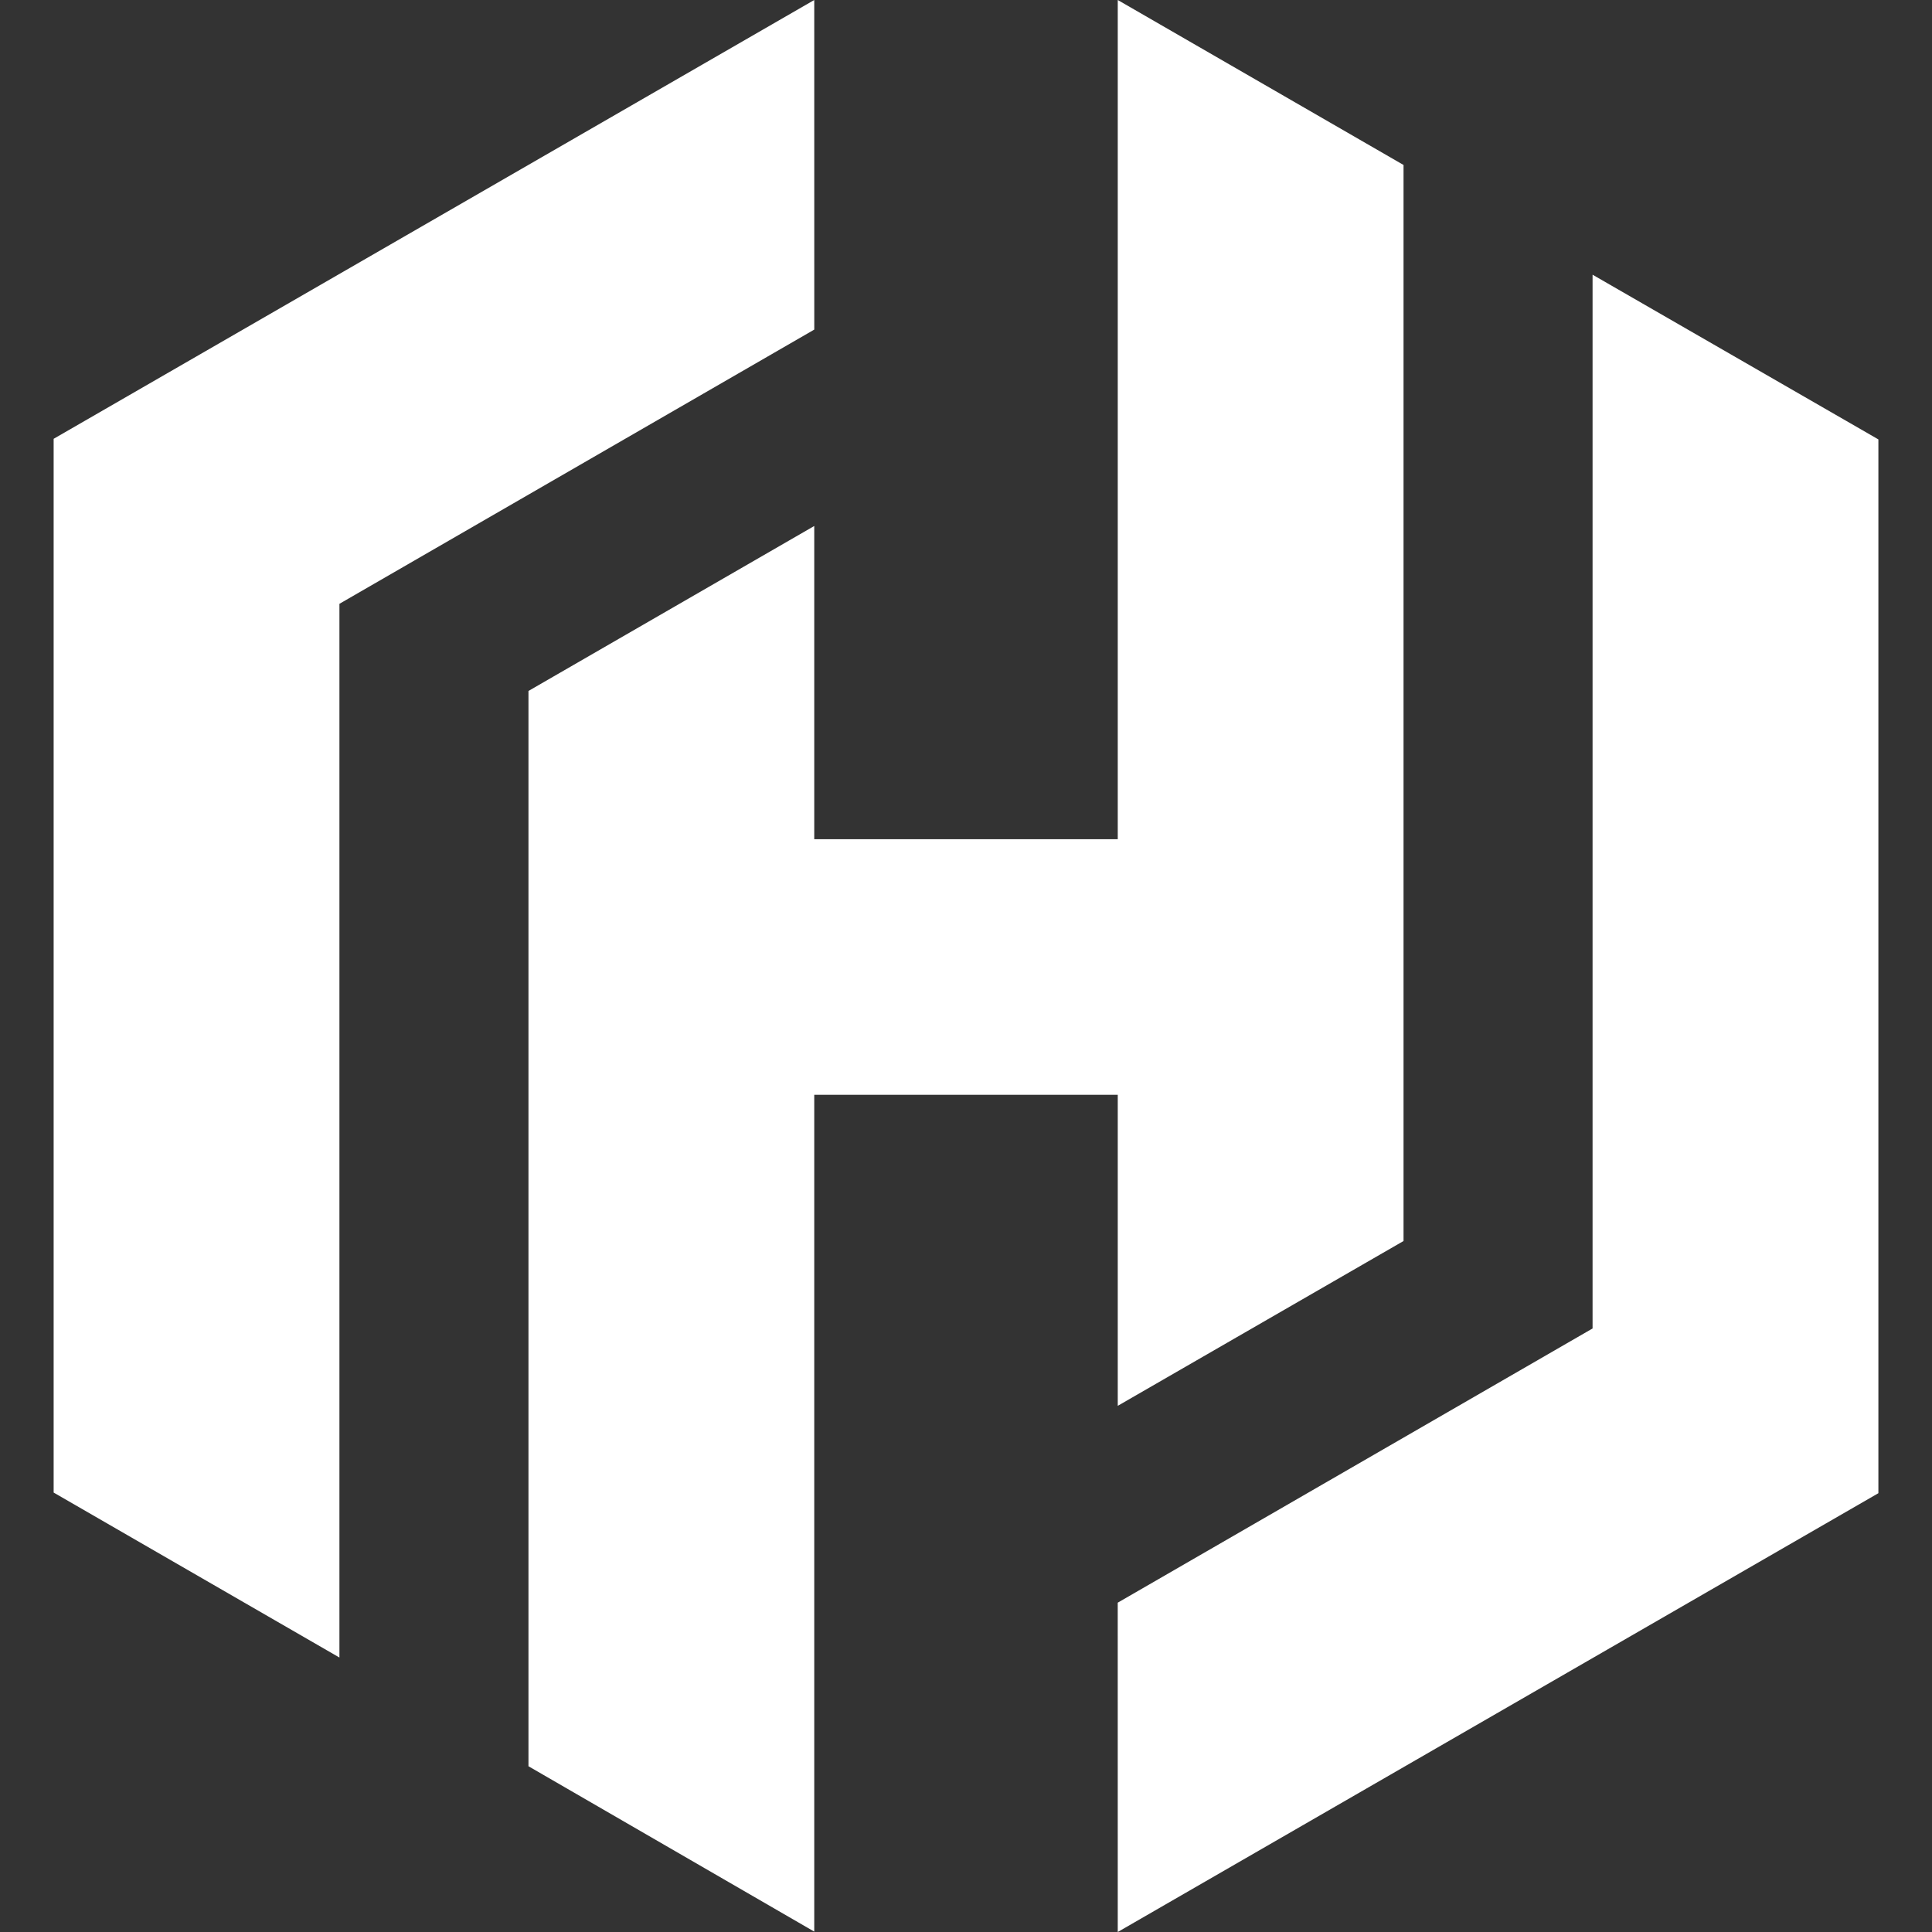 <svg xmlns="http://www.w3.org/2000/svg" width="64" height="64"><rect width="100%" height="100%" fill="#333333" stroke="none"/><path fill="#ffffff" d="M26.973 0L1.777 14.536v34.907l9.467 5.465V20.002l15.73-9.084M37.027 0v27.8H26.973V17.424l-9.467 5.465v35.62l9.467 5.478v-27.72h10.054V46.57l9.467-5.46V5.465M37.027 64l25.197-14.536V14.556L52.756 9.1v34.907l-15.73 9.084"/></svg>